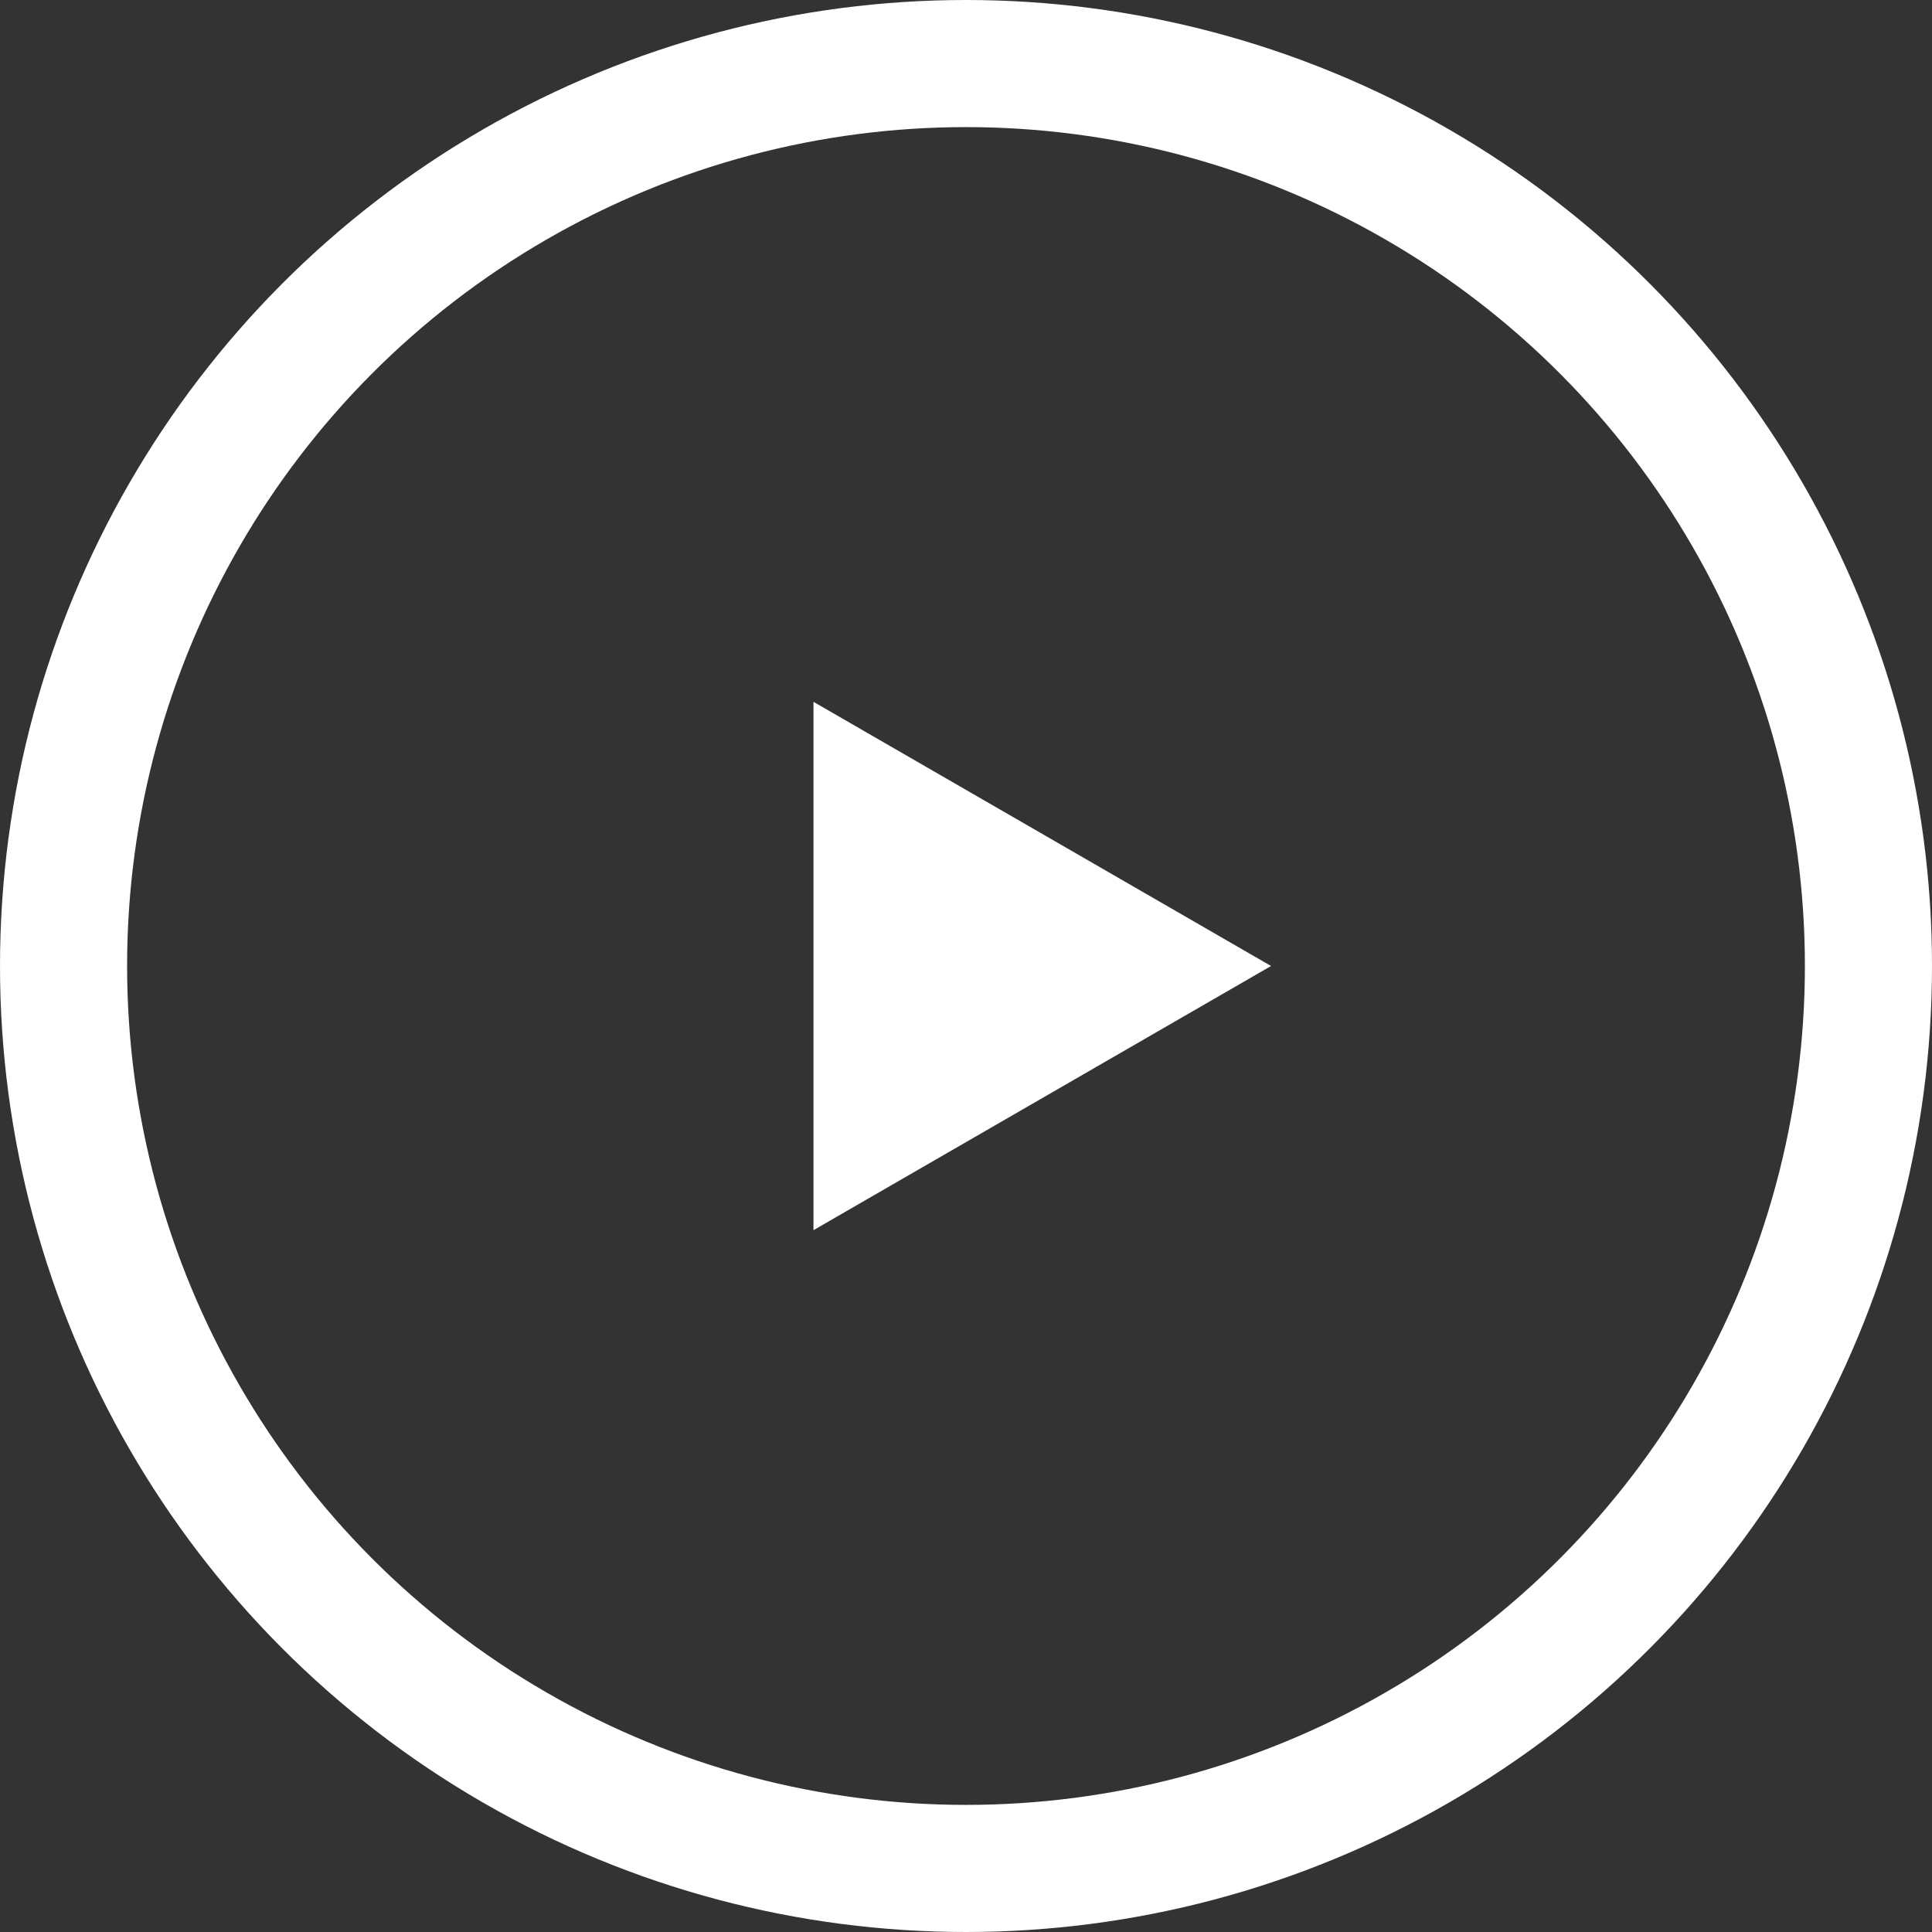 <svg width="76" height="76" viewBox="0 0 76 76" fill="none" xmlns="http://www.w3.org/2000/svg">
<rect x="0" y="0" width="76" height="76" fill="#333333" stroke="none"/>
<circle cx="38" cy="38" r="35.5" stroke="white" stroke-width="5"/>
<path d="M50 38L32 48.392L32 27.608L50 38Z" fill="white"/>
</svg>
